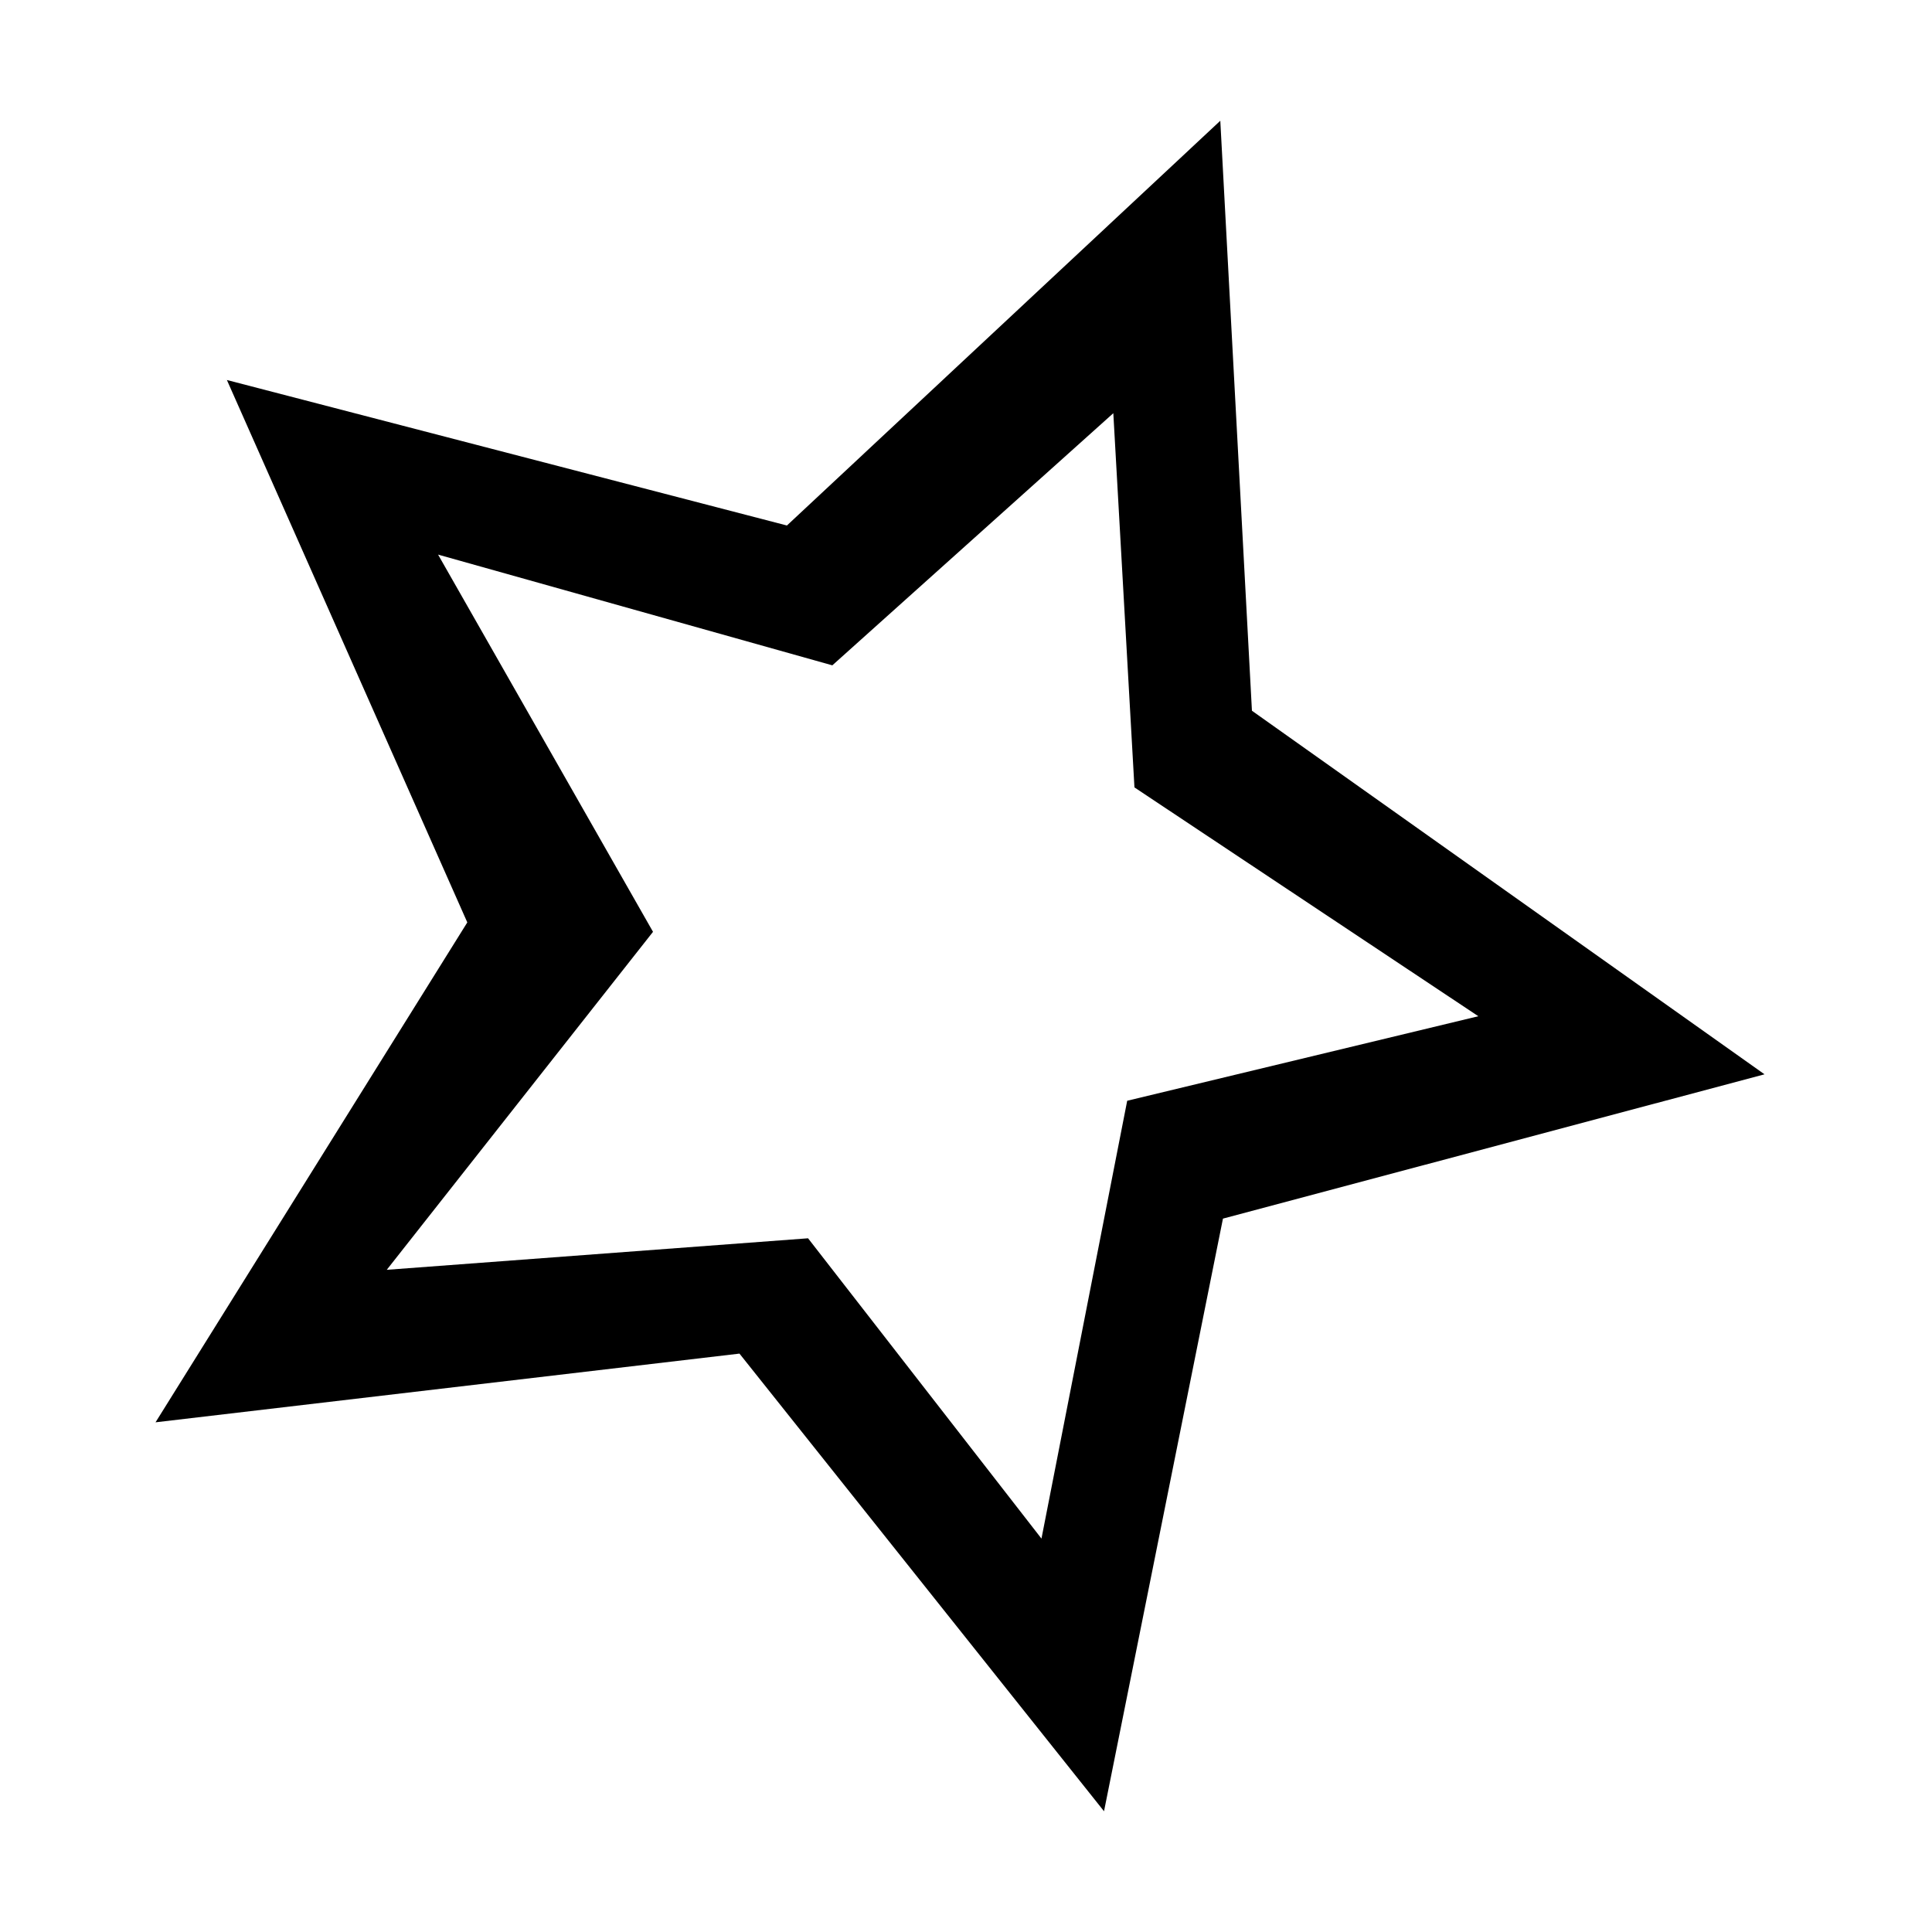 <?xml version="1.0" encoding="UTF-8" standalone="no"?>
<svg
   xmlns:dc="http://purl.org/dc/elements/1.1/"
   xmlns:cc="http://creativecommons.org/ns#"
   xmlns:rdf="http://www.w3.org/1999/02/22-rdf-syntax-ns#"
   xmlns:svg="http://www.w3.org/2000/svg"
   xmlns="http://www.w3.org/2000/svg"
   xmlns:sodipodi="http://sodipodi.sourceforge.net/DTD/sodipodi-0.dtd"
   xmlns:inkscape="http://www.inkscape.org/namespaces/inkscape"
   version="1.1"
   id="svg1"
   width="16"
   height="16"
   viewBox="0 0 16 16"
   sodipodi:docname="shape-polygon-symbolic.svg"
   inkscape:version="1.0.1 (1.0.1+r73)">
  <defs
     id="defs10" />
  <sodipodi:namedview
     objecttolerance="10"
     gridtolerance="10"
     guidetolerance="10"
     id="namedview"
     showgrid="true"
     inkscape:zoom="41.9375"
     inkscape:cx="8"
     inkscape:cy="8"
     inkscape:window-width="1534"
     inkscape:window-height="843"
     inkscape:window-x="66"
     inkscape:window-y="20"
     inkscape:window-maximized="1"
     inkscape:current-layer="svg1"
     inkscape:document-rotation="0">
    <inkscape:grid
       type="xygrid"
       id="grid" />
  </sodipodi:namedview>
  <path
     inkscape:connector-curvature="0"
     id="rect3610"
     d="M -3.5e-5,-7.490812e-5 H 15.979 V 16 H -3.5e-5 Z"
     style="opacity:0;fill:none;stroke-width:0.666" />
  <path
     d="M 10.106,1 6.517,4.352 1.879,3.147 3.87,7.639 1.288,11.779 6.124,11.21 9.143,15 10.128,10.092 14.613,8.897 10.368,5.886 Z M 9.22,3.422 9.395,6.521 12.243,8.416 9.335,9.116 8.625,12.742 6.692,10.255 3.203,10.516 5.408,7.717 3.628,4.593 6.893,5.51 Z"
     id="path14419"
     inkscape:connector-curvature="0"
     style="stroke-width:0.701" />
</svg>
